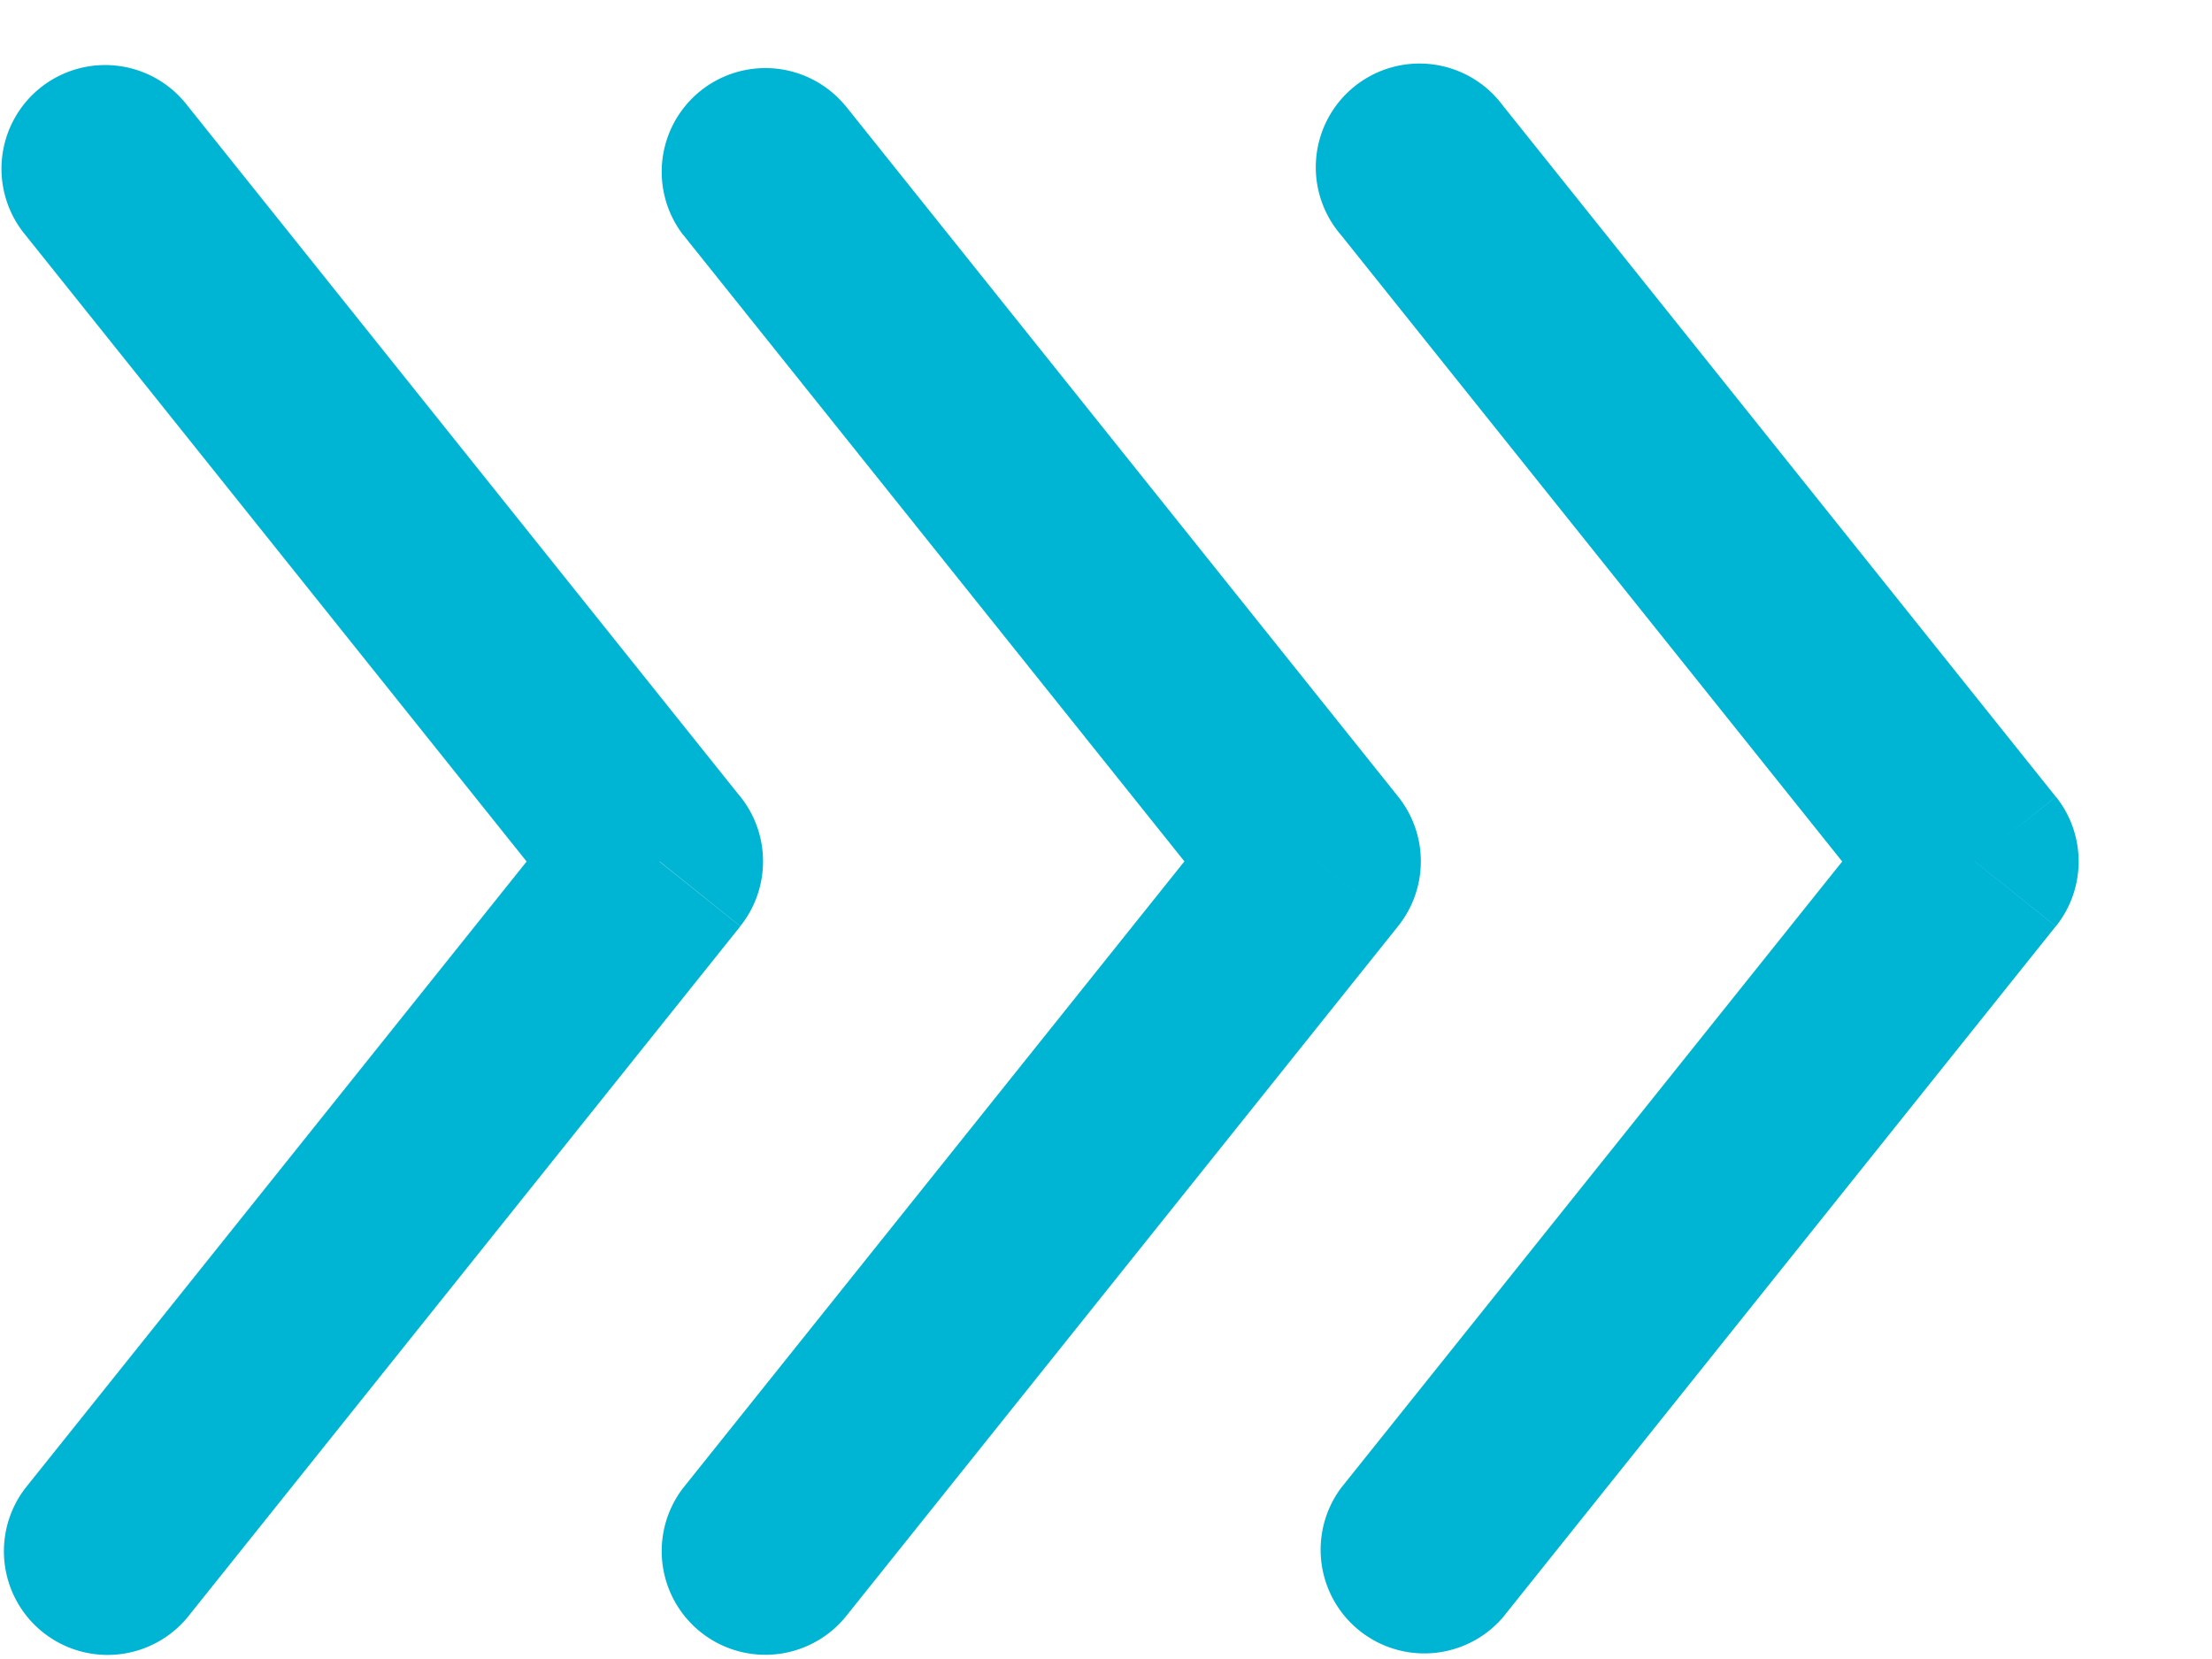 <svg width="16" height="12" fill="none" xmlns="http://www.w3.org/2000/svg"><path d="M1.355.763A.75.75 0 10.184 1.7L1.355.763zM4.77 6.23l.585.469a.75.75 0 000-.937l-.585.468zM.184 10.763a.75.75 0 001.171.937l-1.171-.937zm0-9.063l4 5 1.171-.937-4-5L.184 1.7zm4 4.063l-4 5 1.171.937 4-5-1.171-.937zm1.929-5a.75.75 0 00-1.171.937L6.113.763zM9.527 6.23l.586.469a.75.75 0 000-.937l-.586.468zm-4.585 4.532a.75.75 0 001.171.937l-1.171-.937zm0-9.063l4 5 1.171-.937-4-5-1.171.937zm4 4.063l-4 5 1.171.937 4-5-1.171-.937zM10.87.763A.75.75 0 109.7 1.7l1.17-.937zm3.415 5.468l.586.469a.75.75 0 000-.937l-.586.468zM9.7 10.763a.75.75 0 001.17.937l-1.17-.937zm0-9.063l4 5 1.17-.937-4-5L9.7 1.7zm4 4.063l-4 5 1.17.937 4-5-1.17-.937z" fill="#00B5D3"/></svg>